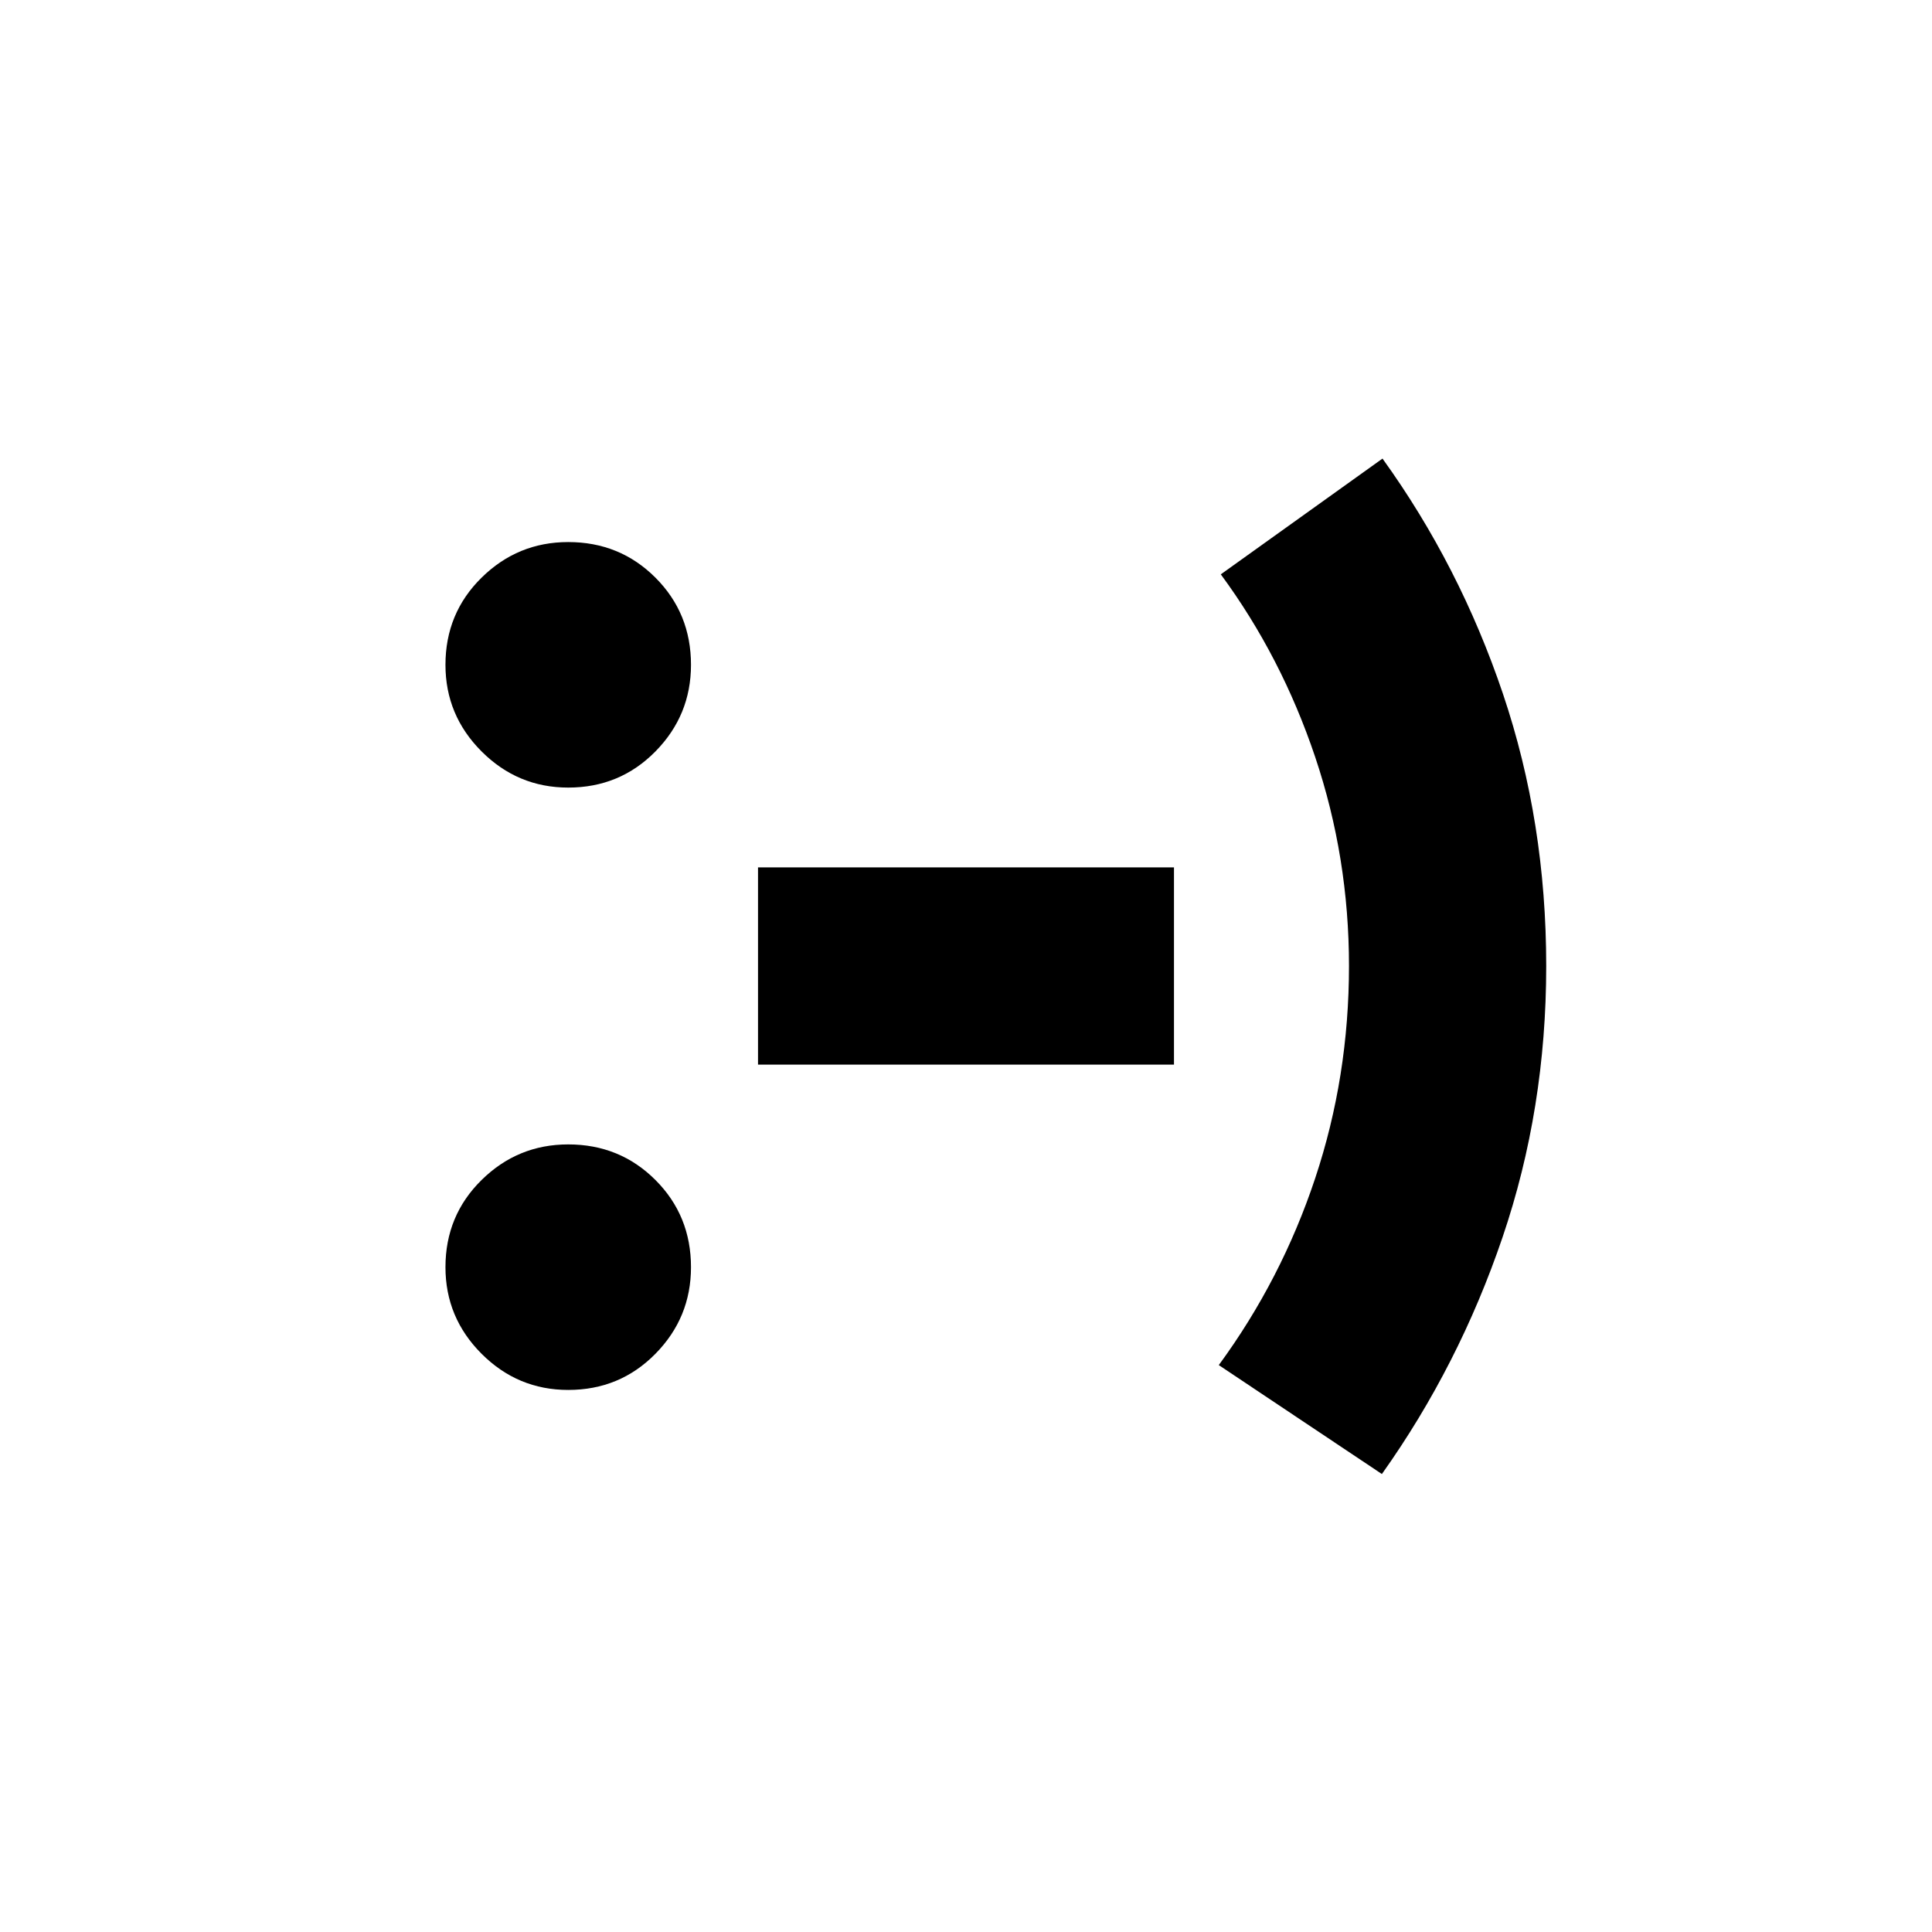 <svg xmlns="http://www.w3.org/2000/svg" height="20" viewBox="0 96 960 960" width="20"><path d="M282.348 786.653q-25.088 0-43.044-17.957-17.957-17.956-17.957-43.044 0-25.652 17.957-43.326 17.956-17.674 43.044-17.674 25.652 0 43.326 17.674t17.674 43.326q0 25.088-17.674 43.044-17.674 17.957-43.326 17.957Zm0-299.305q-25.088 0-43.044-17.957-17.957-17.956-17.957-43.043 0-25.653 17.957-43.327 17.956-17.674 43.044-17.674 25.652 0 43.326 17.674t17.674 43.327q0 25.087-17.674 43.043-17.674 17.957-43.326 17.957Zm94.304 137.653v-98.002h206.696v98.002H376.652Zm310.001 203.434-81.044-54.131q31.13-42.434 47.913-92.869Q670.304 631 670.304 576q0-53.87-16.782-103.804-16.783-49.935-46.913-90.805l80.348-57.522q38.392 53.261 59.87 116.935Q768.306 504.478 768.306 576q0 70.957-21.696 134.783-21.696 63.826-59.957 117.652Z"/></svg>